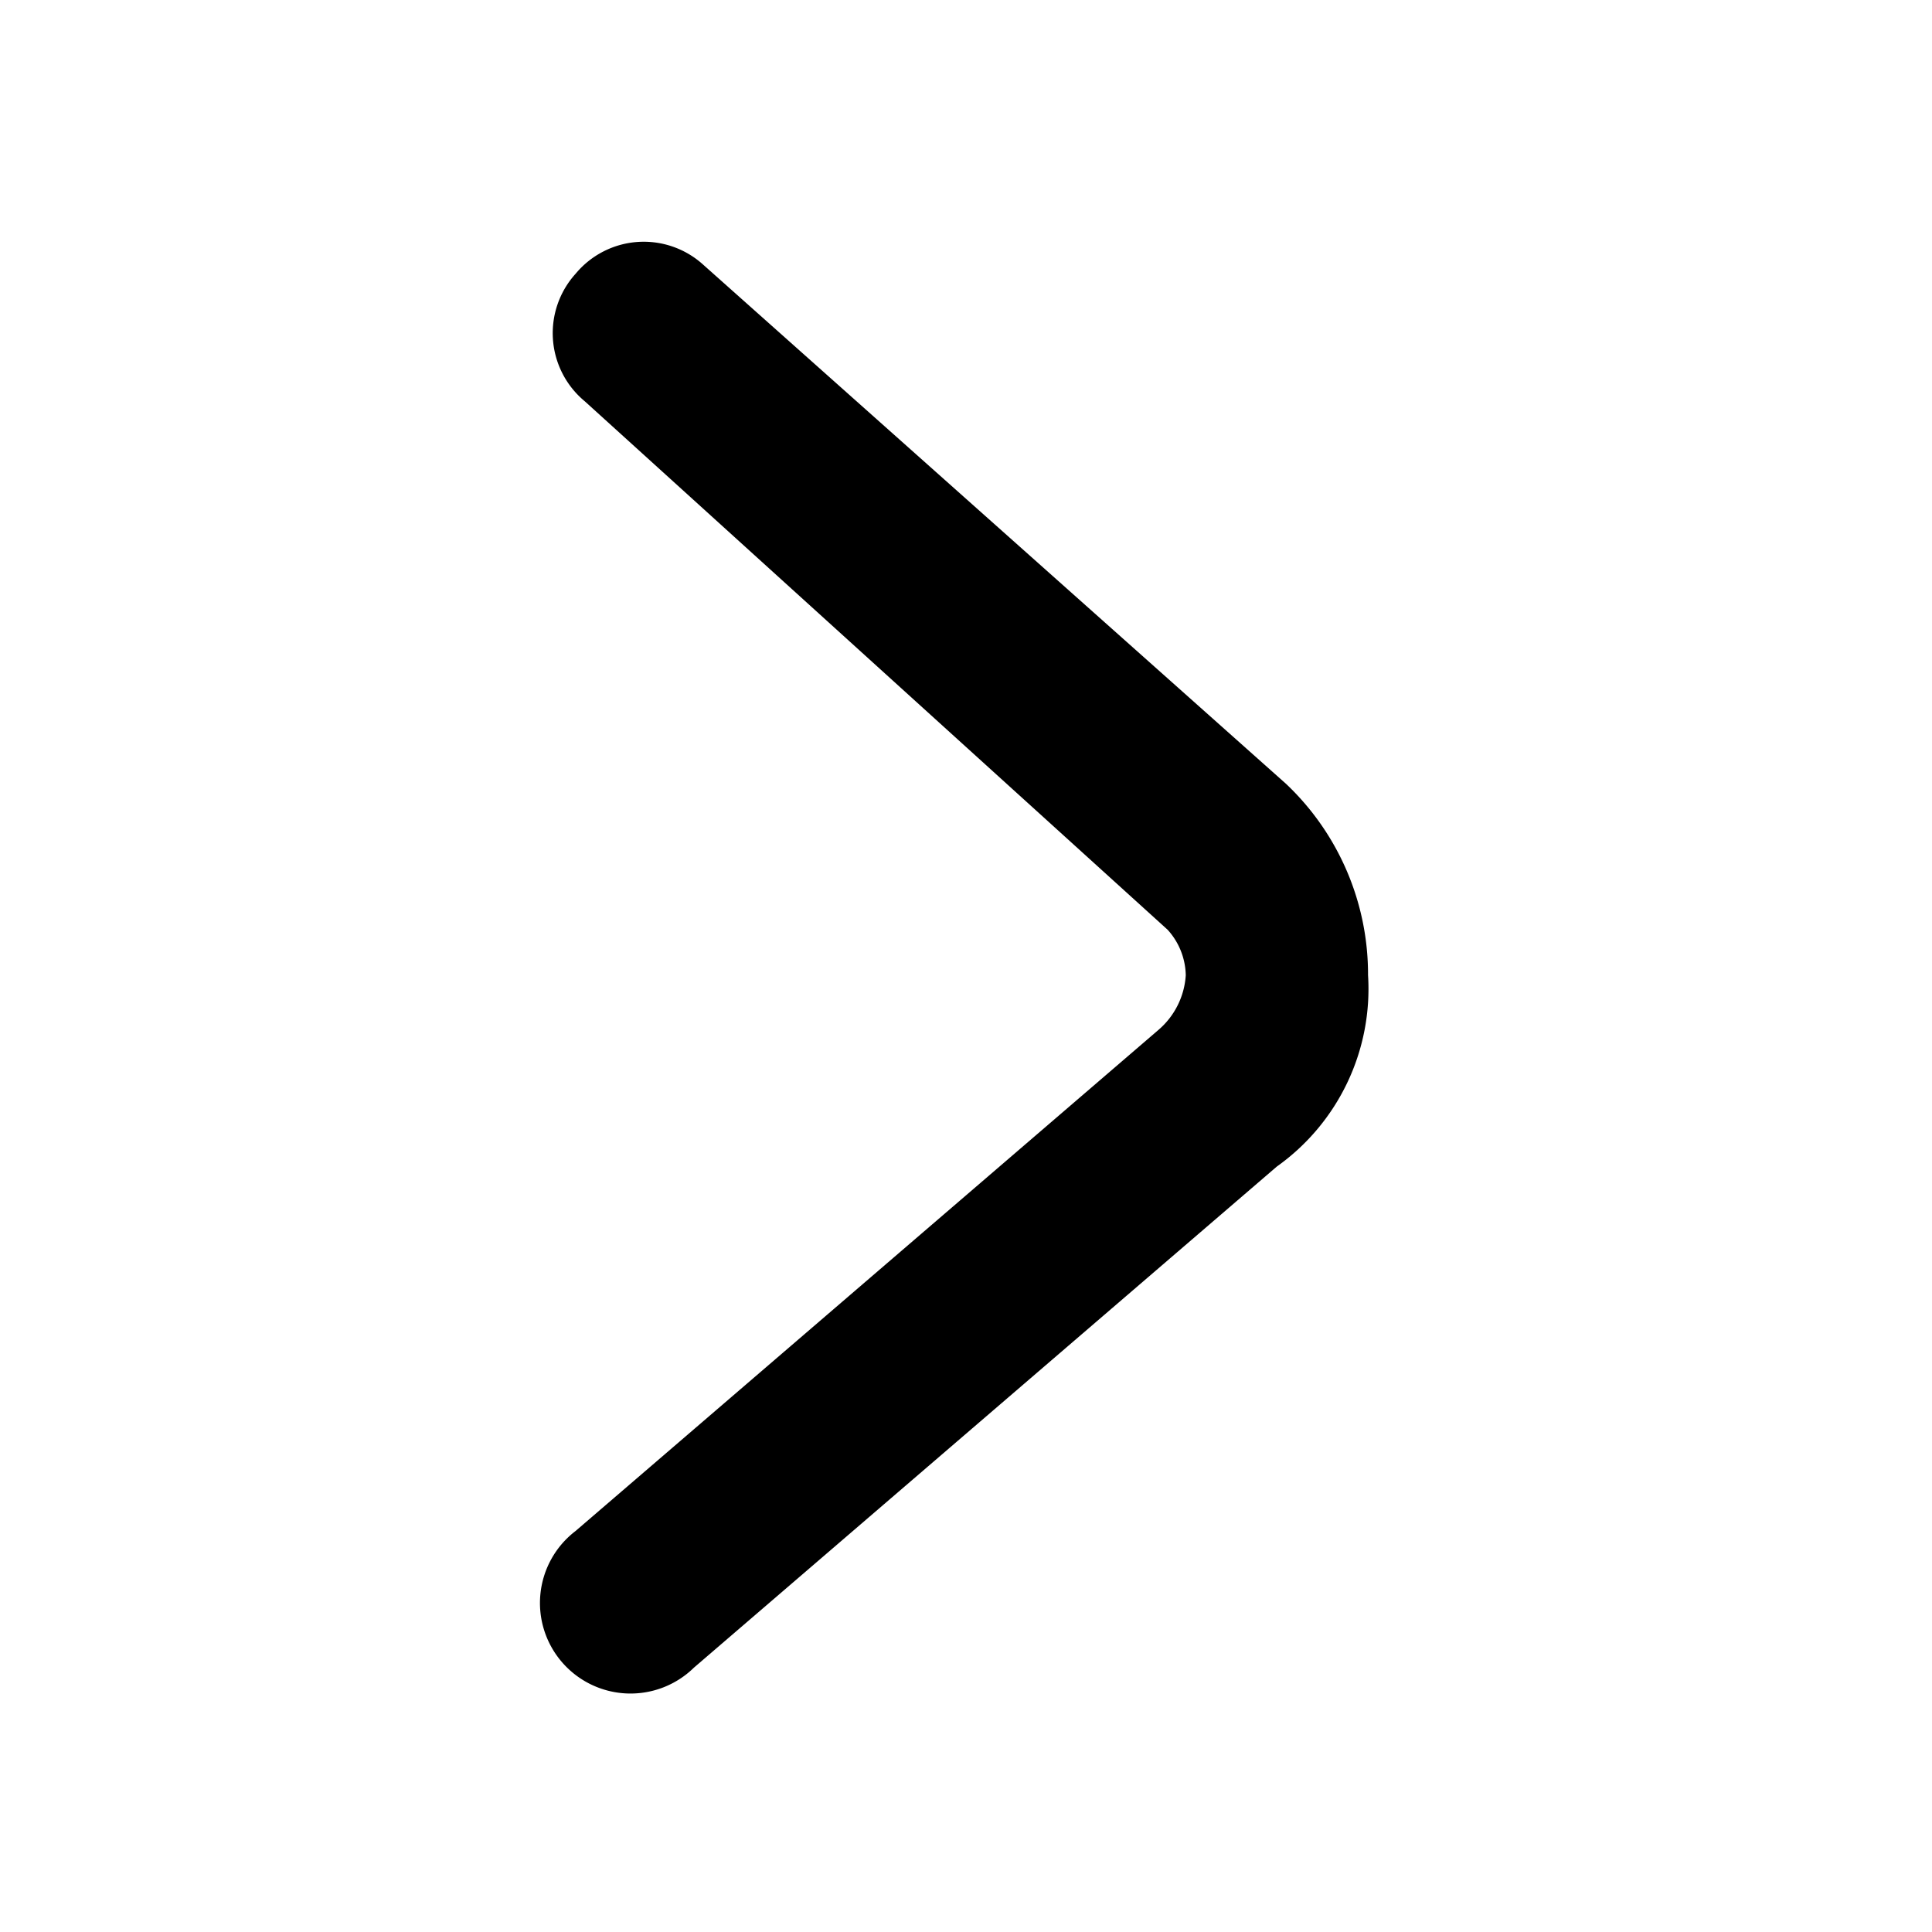 <svg xmlns="http://www.w3.org/2000/svg" width="32" height="32" viewBox="0 0 32 32">
  <g id="组_7592" data-name="组 7592" transform="translate(-1201 -248)">
    <rect id="矩形_5253" data-name="矩形 5253" width="32" height="32" transform="translate(1201 248)" fill="#fff" opacity="0"/>
    <path id="箭头_下" data-name="箭头 下" d="M12.151,0A4.342,4.342,0,0,0,8.983,1.358l-8.6,9.655a1.466,1.466,0,0,0,.151,2.112,1.466,1.466,0,0,0,2.112-.151L11.4,3.319a1.152,1.152,0,0,1,.754-.3,1.3,1.3,0,0,1,.905.453l8.3,9.655a1.5,1.5,0,1,0,2.263-1.961l-8.3-9.655A3.61,3.61,0,0,0,12.151,0Z" transform="translate(1223.659 252) rotate(90)"/>
  </g>
</svg>
